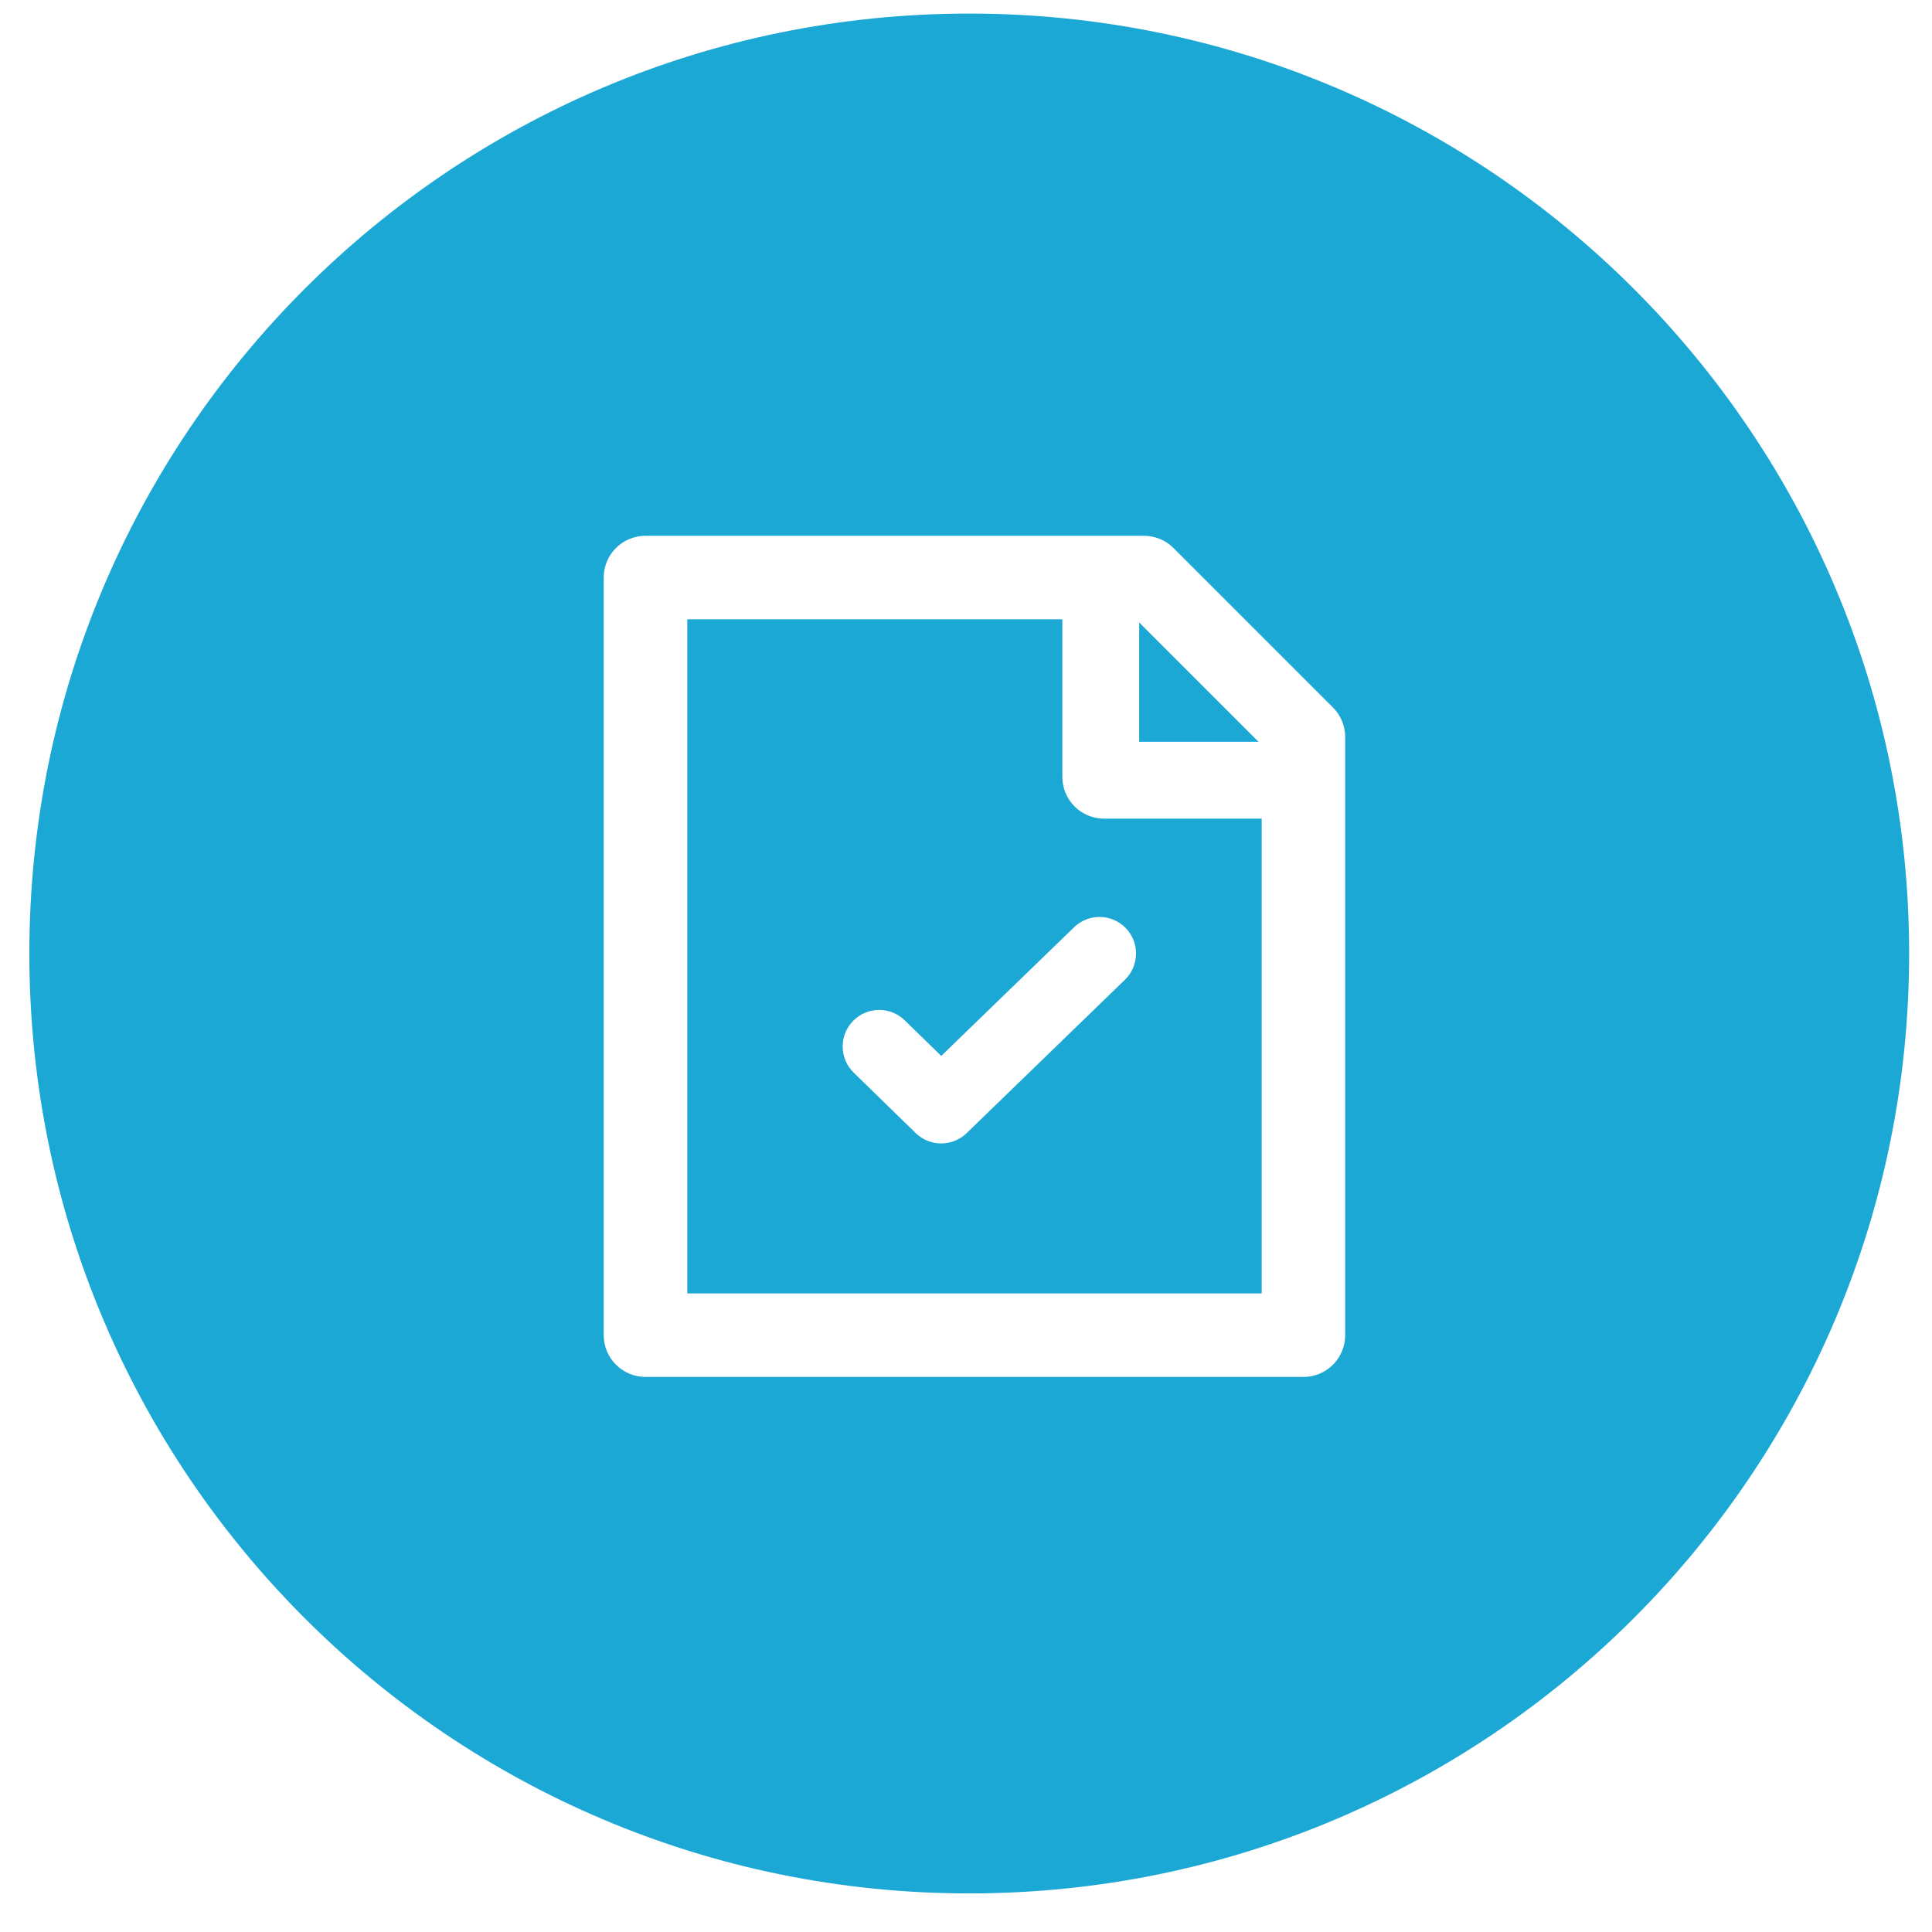 <svg width="37" height="37" viewBox="0 0 37 37" fill="none" xmlns="http://www.w3.org/2000/svg">
<path fill-rule="evenodd" clip-rule="evenodd" d="M18.562 36.261C28.504 36.261 36.562 28.202 36.562 18.261C36.562 8.319 28.504 0.26 18.562 0.26C8.621 0.26 0.562 8.319 0.562 18.261C0.562 28.202 8.621 36.261 18.562 36.261ZM12.362 10.261C11.921 10.261 11.562 10.618 11.562 11.06V25.57C11.562 26.012 11.921 26.37 12.362 26.37H24.963C25.404 26.37 25.762 26.012 25.762 25.57V14.115C25.762 13.903 25.678 13.699 25.528 13.549L22.474 10.495C22.324 10.345 22.12 10.261 21.908 10.261H12.362ZM13.162 24.77V11.86H20.345V14.879C20.345 15.32 20.703 15.678 21.145 15.678H24.163V24.77H13.162ZM21.817 11.921L24.102 14.206H21.817V11.921ZM21.544 18.763C21.821 18.494 21.828 18.051 21.559 17.773C21.29 17.496 20.847 17.489 20.57 17.758L18.026 20.222L17.326 19.54C17.049 19.27 16.606 19.276 16.336 19.553C16.067 19.83 16.073 20.274 16.35 20.543L17.537 21.7C17.808 21.964 18.241 21.964 18.512 21.701L21.544 18.763Z" fill="#1BA8D5"/>
</svg>
